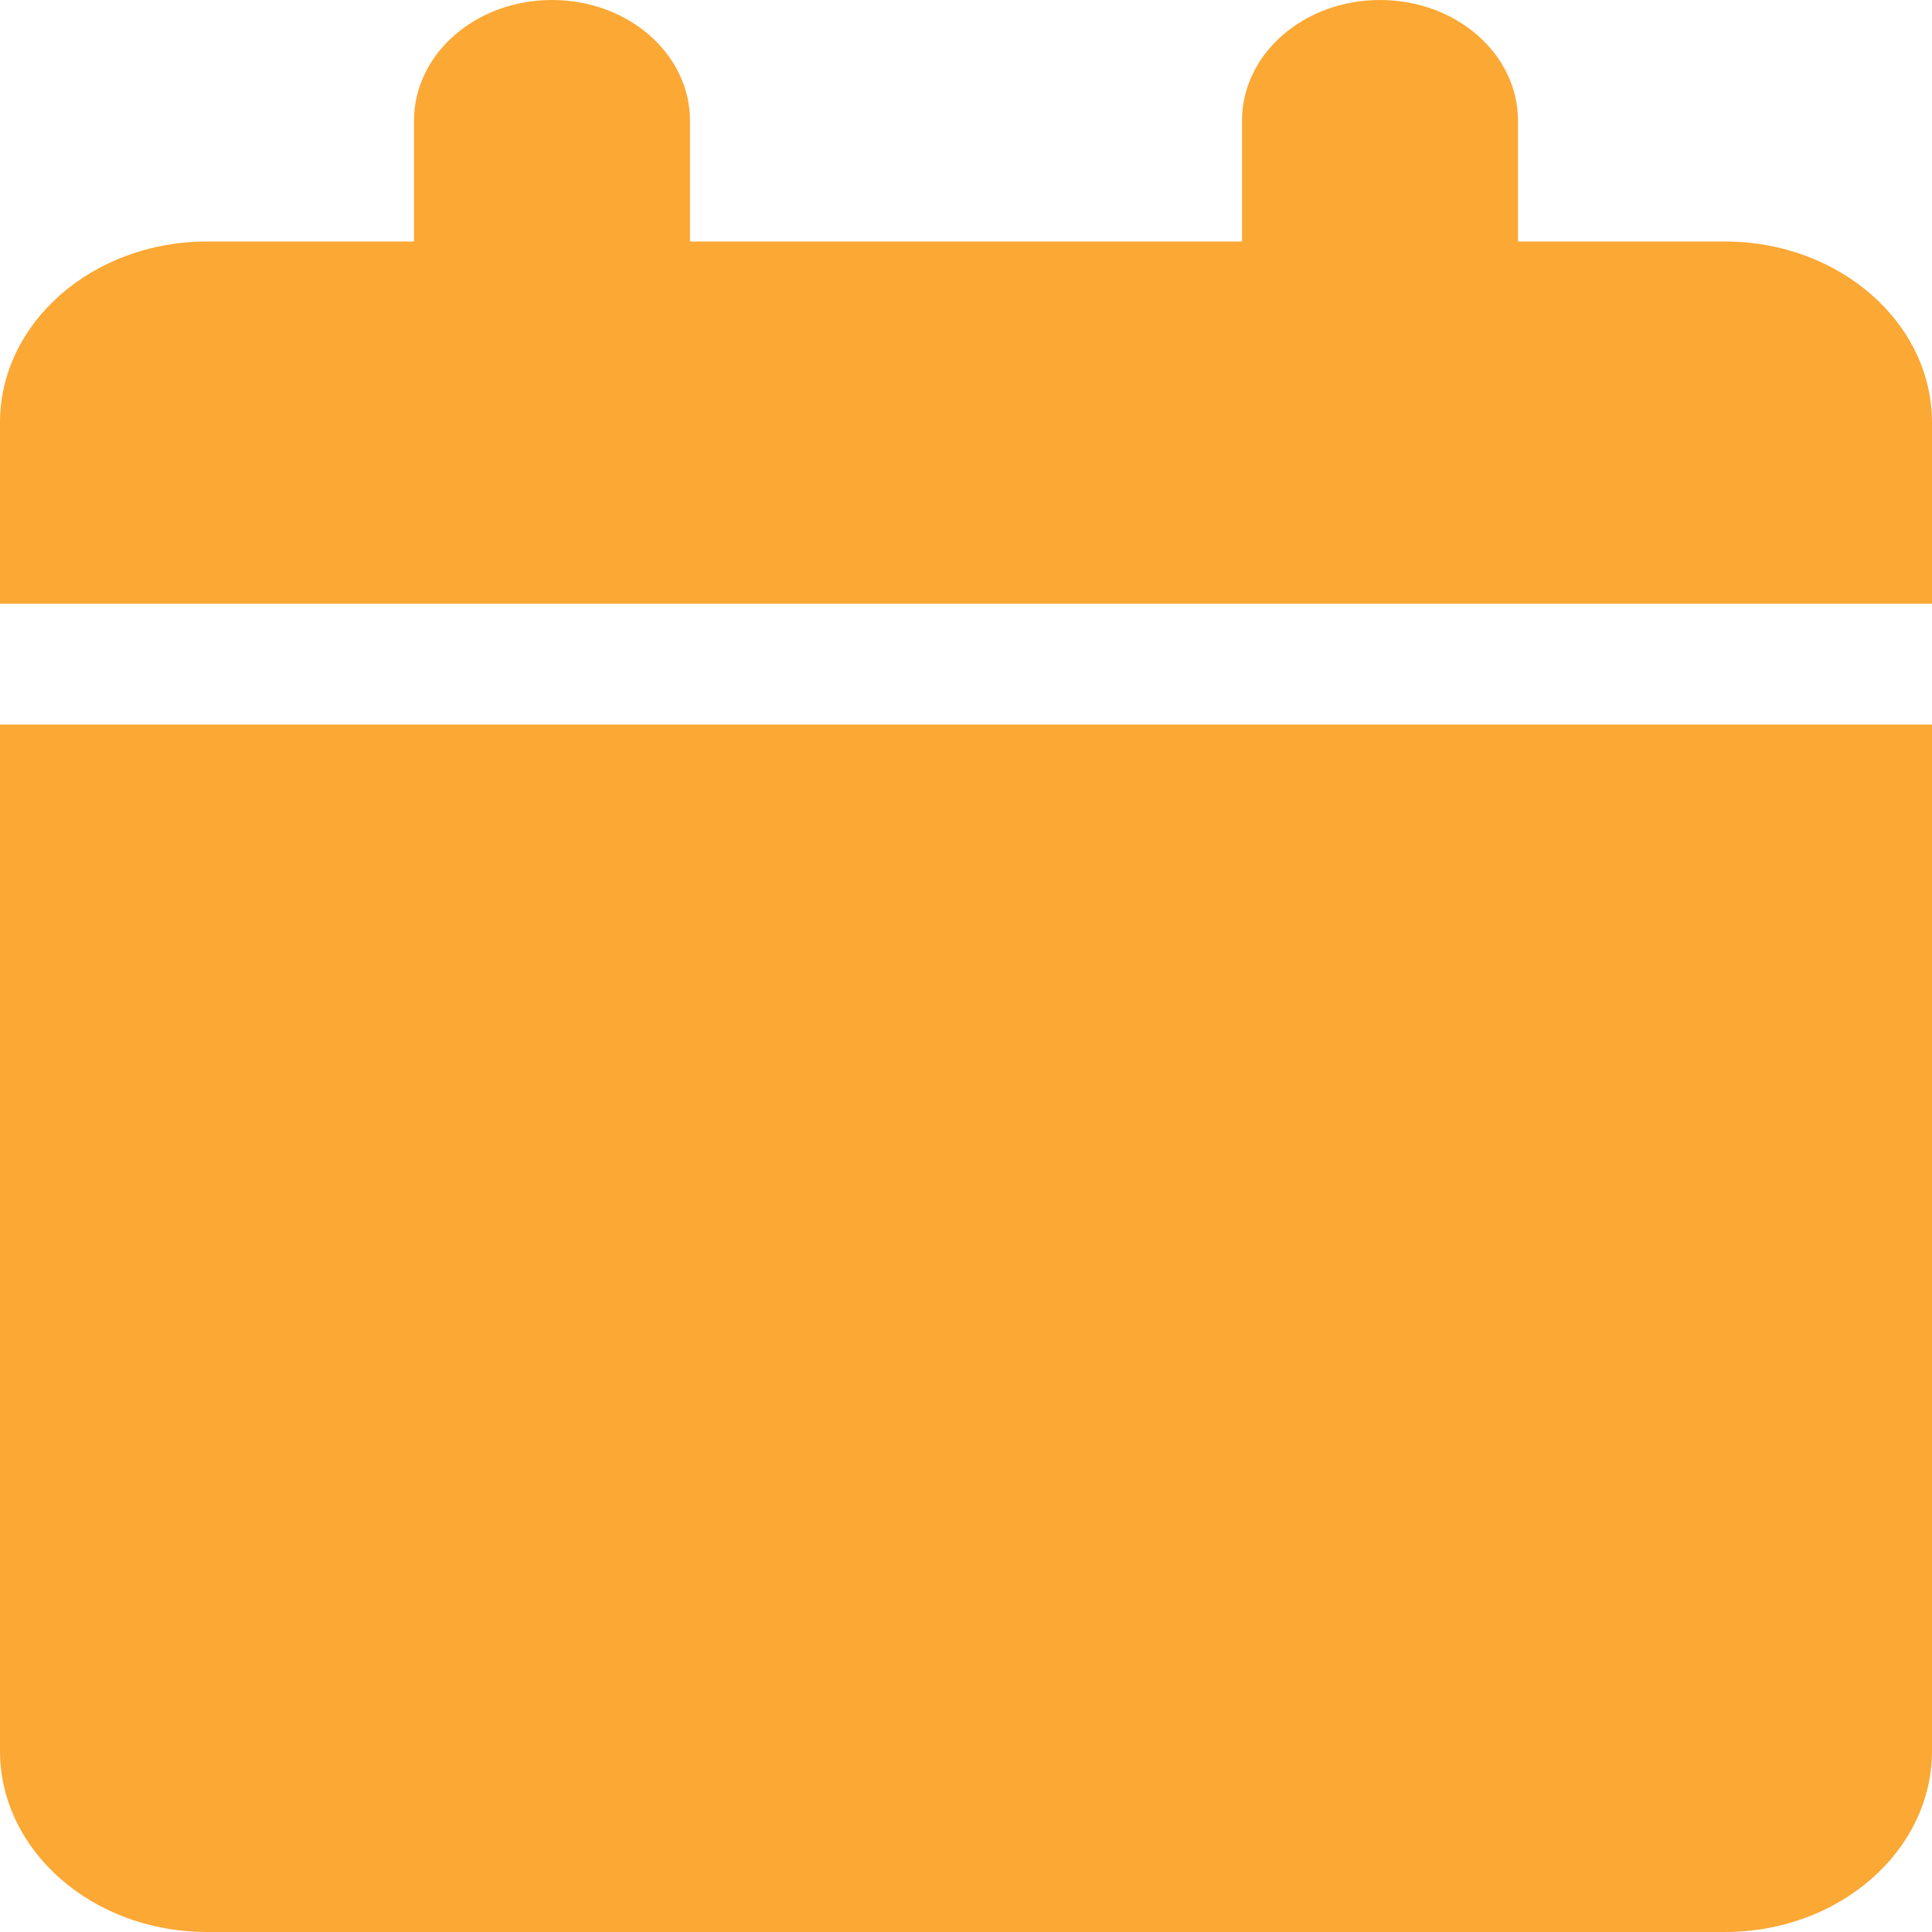 <svg width="28" height="28" viewBox="0 0 28 28" fill="none" xmlns="http://www.w3.org/2000/svg">
<path d="M6 1.75V3.5H3C1.344 3.5 0 4.676 0 6.125V8.75H28V6.125C28 4.676 26.656 3.5 25 3.5H22V1.75C22 0.782 21.106 0 20 0C18.894 0 18 0.782 18 1.75V3.5H10V1.75C10 0.782 9.106 0 8 0C6.894 0 6 0.782 6 1.75ZM28 10.5H0V25.375C0 26.824 1.344 28 3 28H25C26.656 28 28 26.824 28 25.375V10.5Z" fill="#FBA834"/>
</svg>
